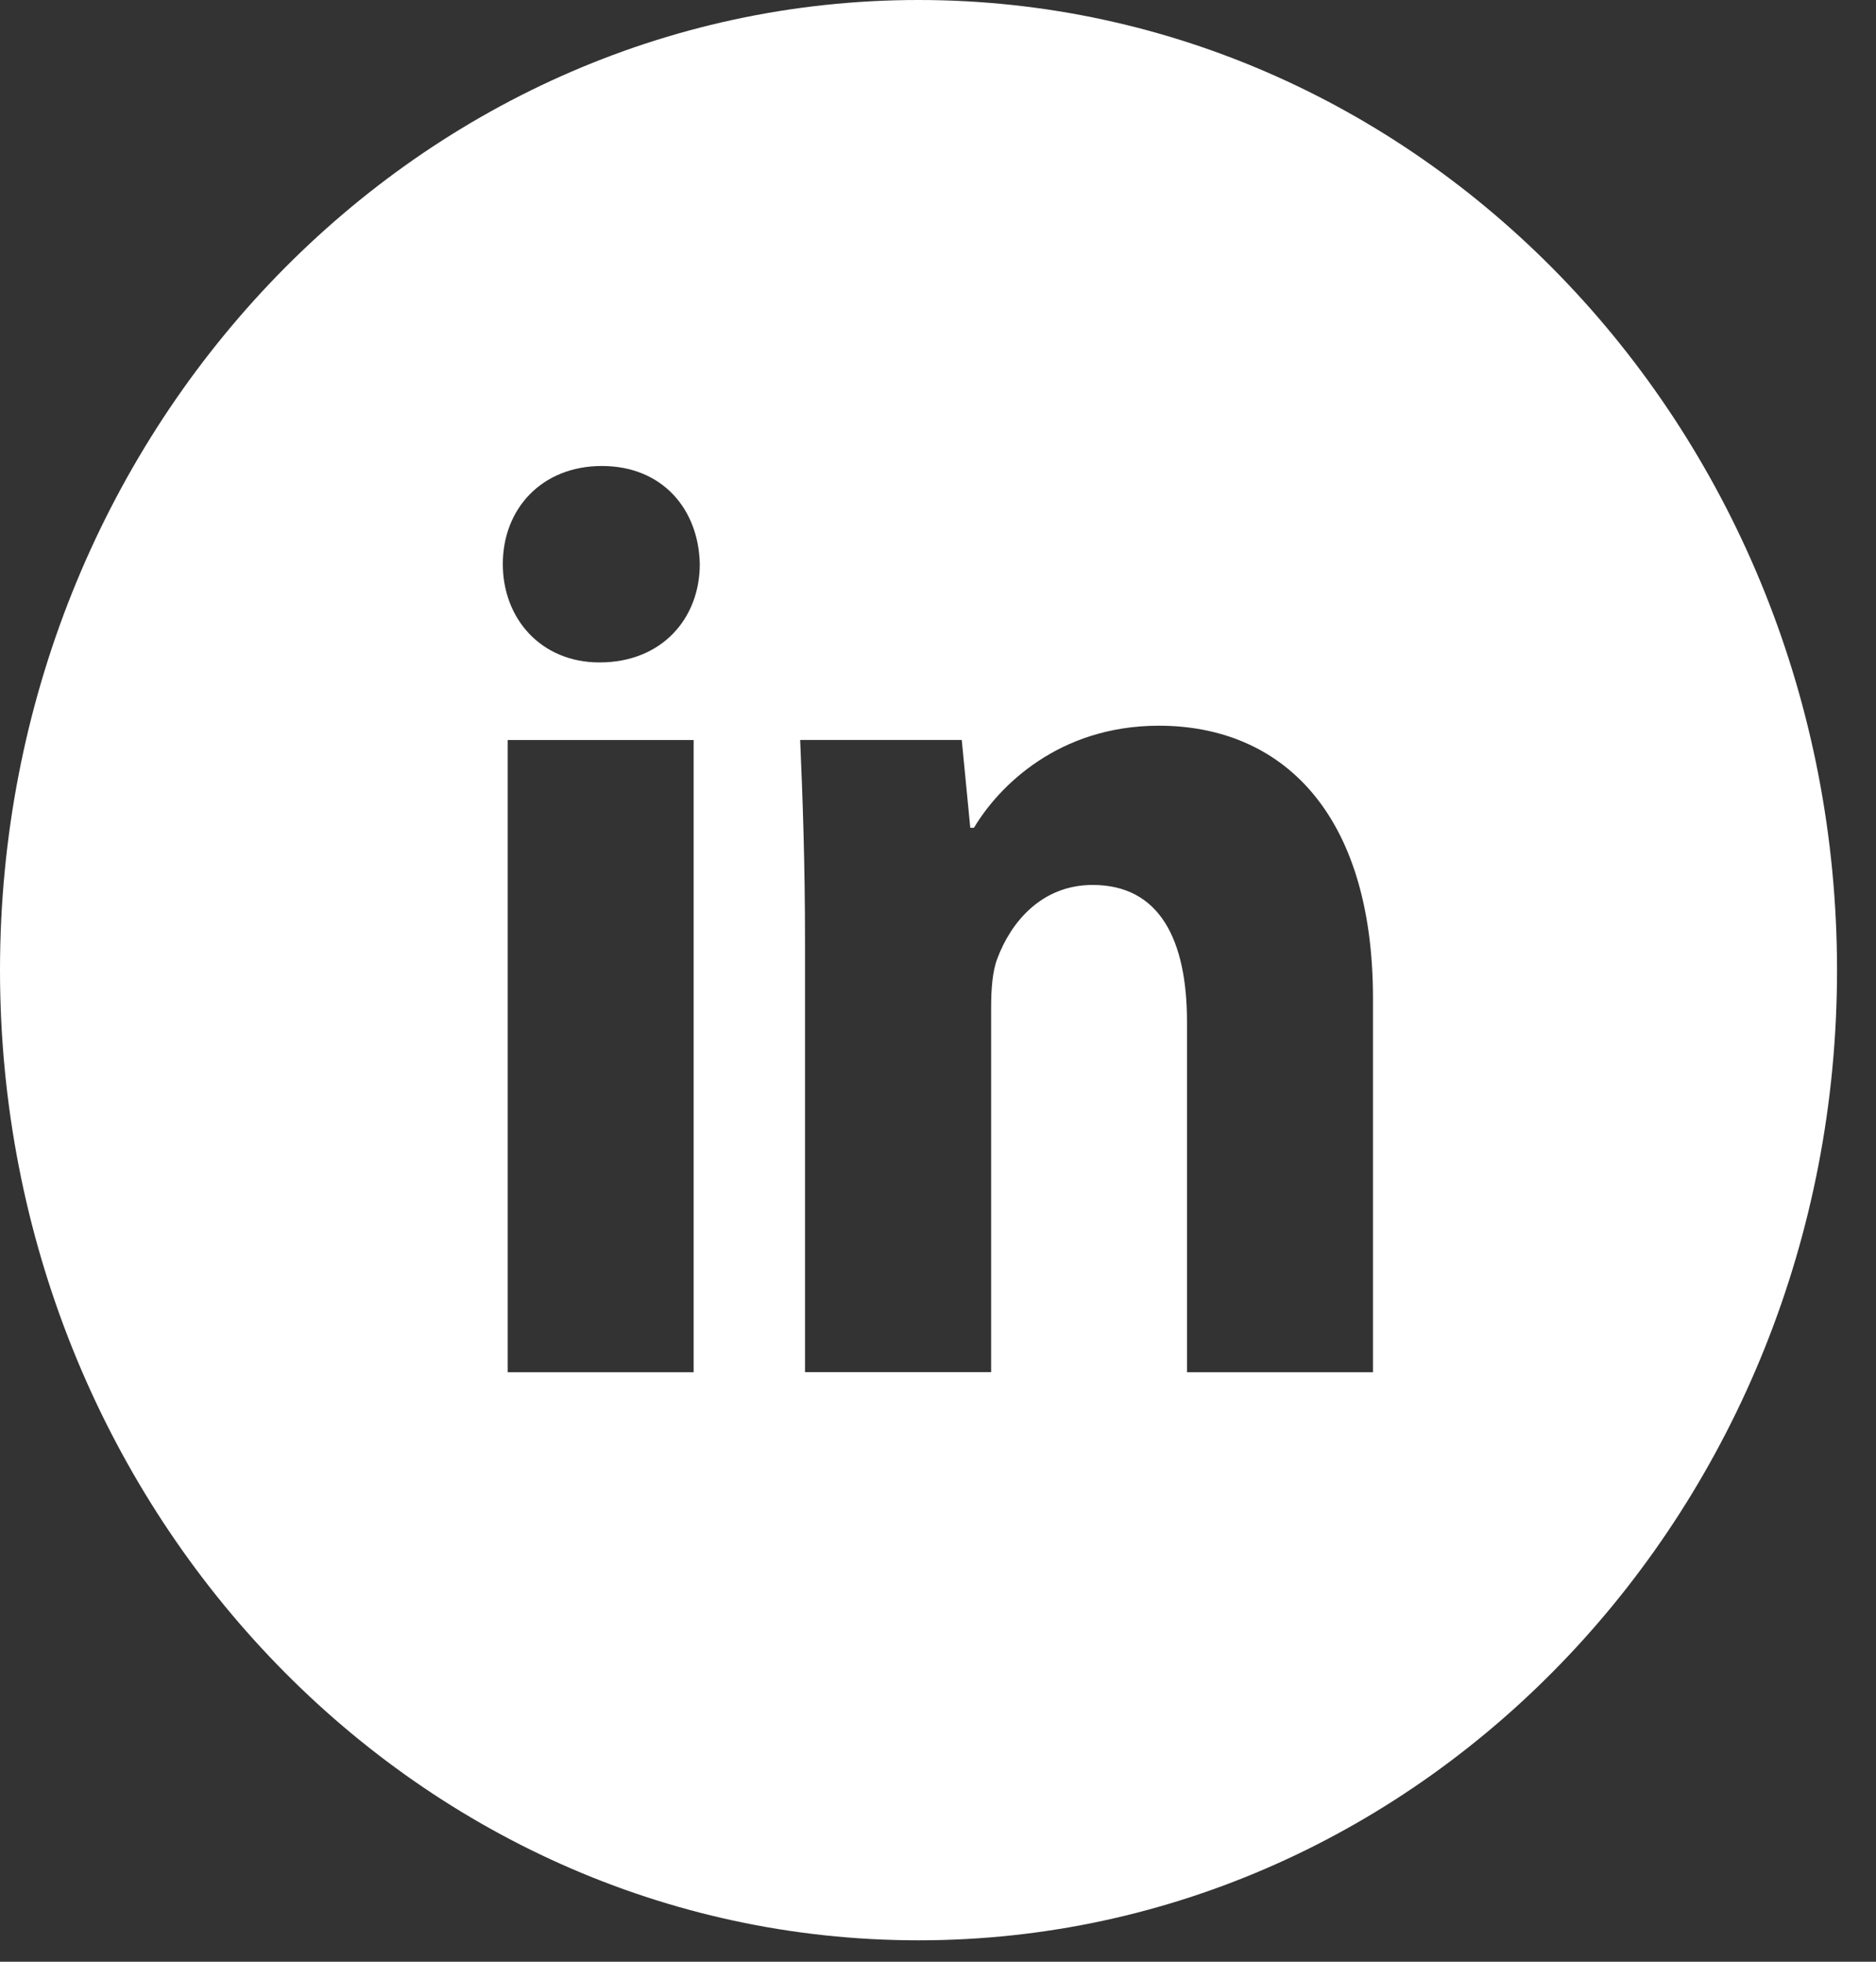 <svg width="44" height="46" viewBox="0 0 44 46" fill="none" xmlns="http://www.w3.org/2000/svg">
<rect x="0" y="0" width="44" height="46" fill="#333333" stroke="none"/>
<path d="M21.543 0C9.645 0 0 10.185 0 22.749C0 35.313 9.645 45.498 21.543 45.498C33.441 45.498 43.086 35.313 43.086 22.749C43.086 10.185 33.441 0 21.543 0ZM16.269 32.178H11.907V17.353H16.269V32.178ZM14.061 15.533C12.683 15.533 11.793 14.502 11.793 13.227C11.793 11.927 12.71 10.927 14.117 10.927C15.524 10.927 16.386 11.927 16.413 13.227C16.413 14.502 15.524 15.533 14.061 15.533ZM32.202 32.178H27.84V23.962C27.84 22.05 27.207 20.751 25.629 20.751C24.424 20.751 23.708 21.63 23.392 22.476C23.275 22.777 23.246 23.204 23.246 23.628V32.175H18.881V22.081C18.881 20.23 18.825 18.682 18.767 17.351H22.557L22.757 19.41H22.844C23.419 18.443 24.826 17.017 27.18 17.017C30.05 17.017 32.202 19.047 32.202 23.412V32.178Z" fill="white"/>
</svg>
